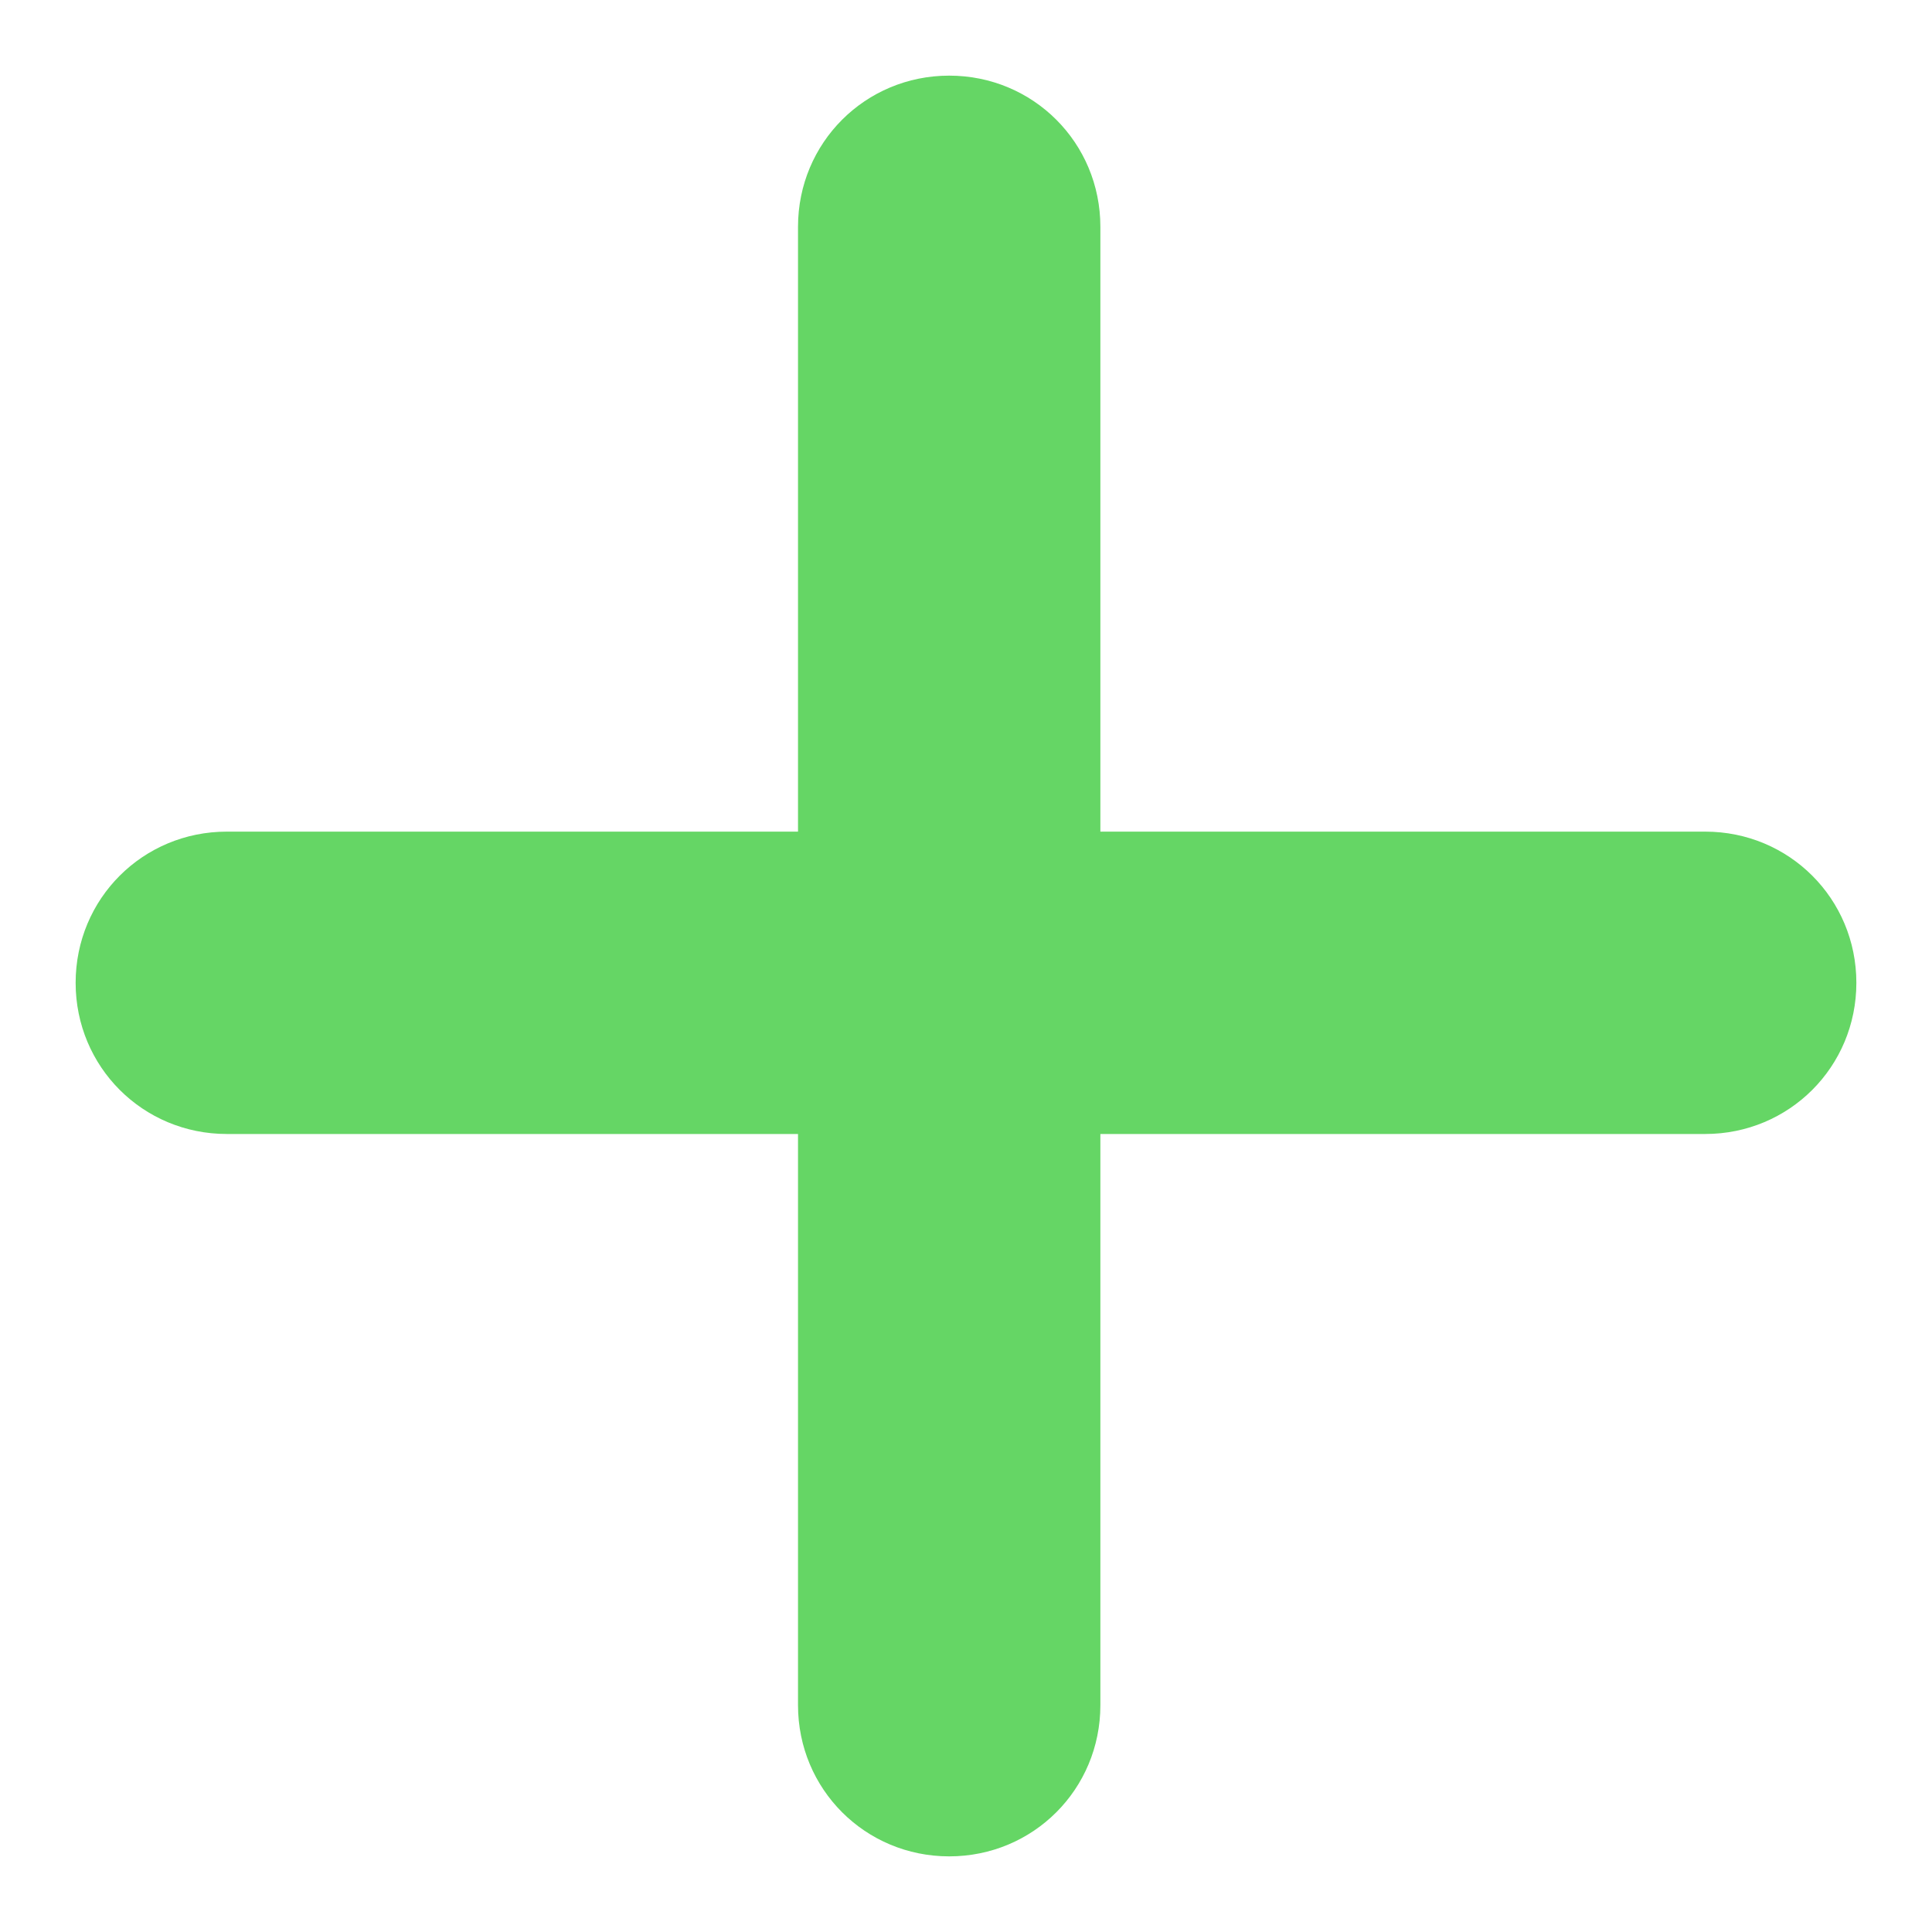 <svg width="20" height="20" viewBox="0 0 20 20" fill="none" xmlns="http://www.w3.org/2000/svg">
<path d="M19.217 10.174C19.217 11.043 18.522 11.739 17.652 11.739H11.391V17.652C11.391 18.522 10.696 19.217 9.826 19.217C8.957 19.217 8.261 18.522 8.261 17.652V11.739H2.348C1.478 11.739 0.783 11.043 0.783 10.174C0.783 9.304 1.478 8.609 2.348 8.609H8.261V2.348C8.261 1.478 8.957 0.783 9.826 0.783C10.696 0.783 11.391 1.478 11.391 2.348V8.609H17.652C18.522 8.609 19.217 9.304 19.217 10.174Z" fill="#65D665"/>
</svg>
